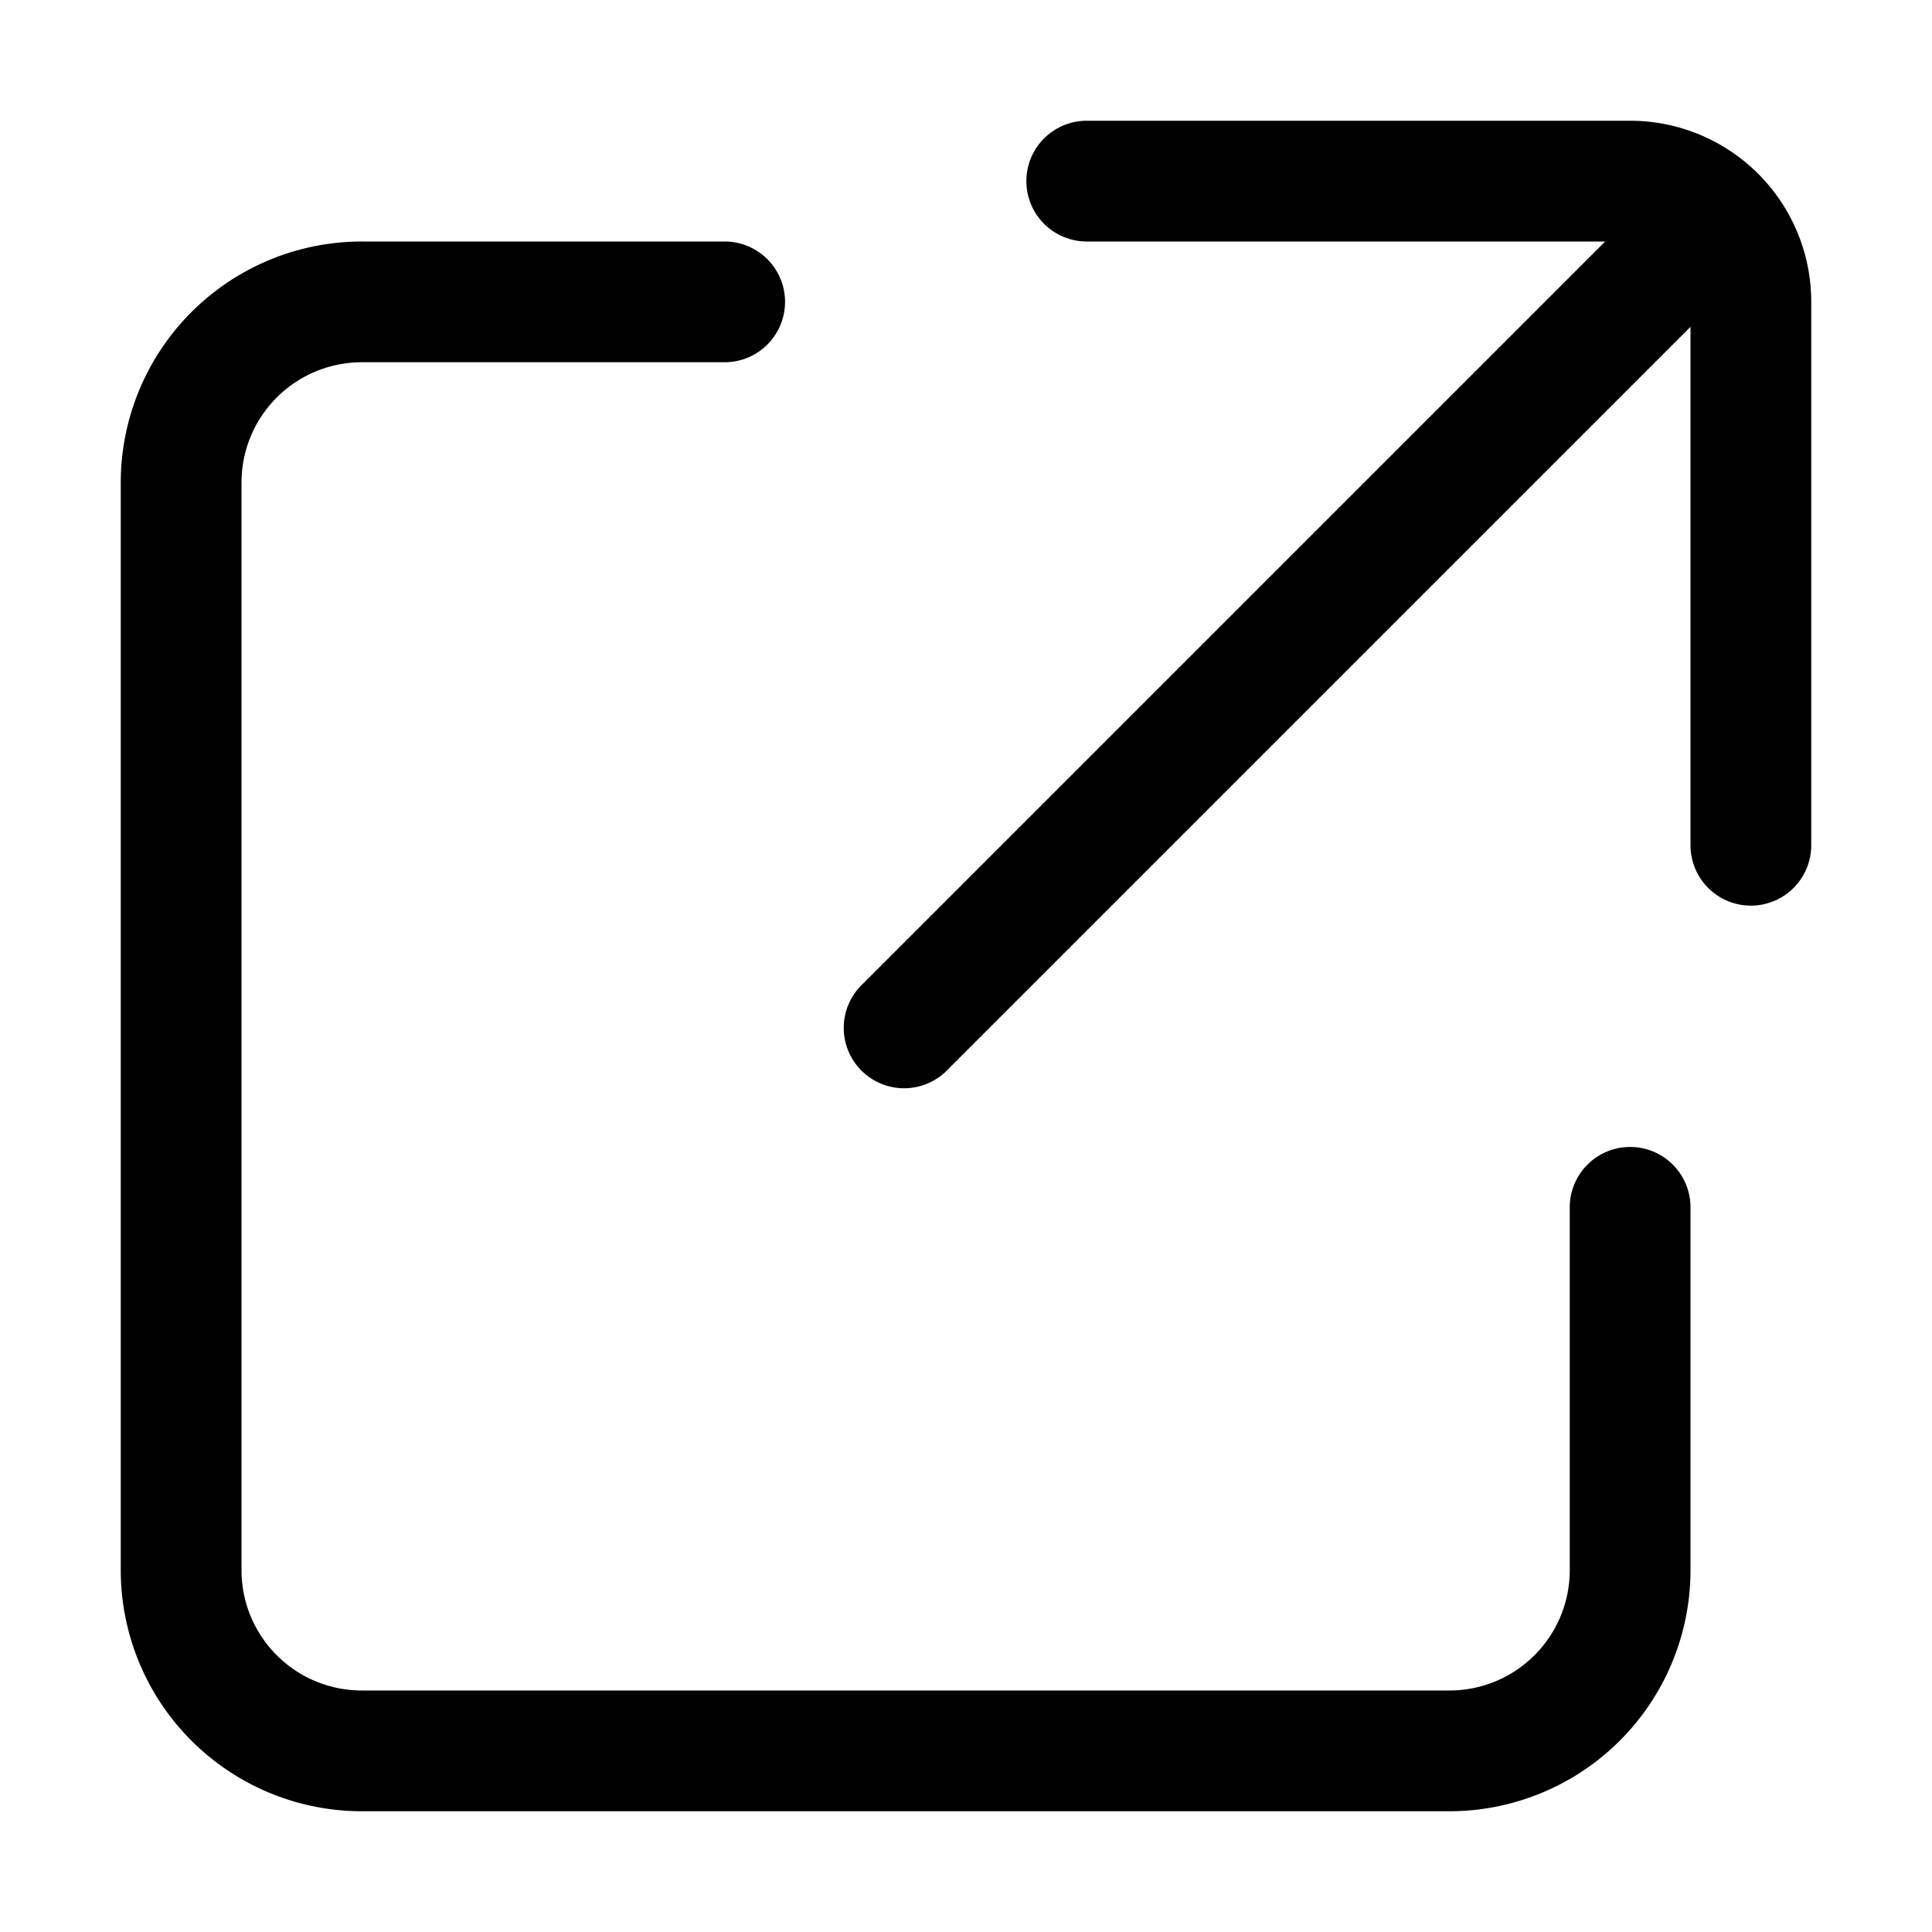 <svg xmlns="http://www.w3.org/2000/svg" width="24" height="24" fill="currentColor" viewBox="0 0 24 24">
  <path fill-rule="evenodd" d="M1.5 5.998A2.996 2.996 0 0 1 4.498 3h4.504a.75.75 0 0 1 0 1.5H4.498C3.668 4.5 3 5.169 3 5.998v13.504C3 20.332 3.669 21 4.498 21h13.504c.83 0 1.498-.669 1.498-1.498v-4.504a.75.75 0 0 1 1.5 0v4.504a2.996 2.996 0 0 1-2.998 2.998H4.498A2.996 2.996 0 0 1 1.5 19.502V5.998Z" clip-rule="evenodd"/>
  <path fill-rule="evenodd" d="M21.53 2.47a.75.75 0 0 1 0 1.06l-9.75 9.75a.75.75 0 1 1-1.06-1.06l9.75-9.75a.75.75 0 0 1 1.06 0Z" clip-rule="evenodd"/>
  <path fill-rule="evenodd" d="M12.75 2.25a.75.75 0 0 1 .75-.75h6.75a2.25 2.25 0 0 1 2.25 2.25v6.75a.75.75 0 0 1-1.5 0V3.75a.75.75 0 0 0-.75-.75H13.5a.75.75 0 0 1-.75-.75Z" clip-rule="evenodd"/>
</svg>
